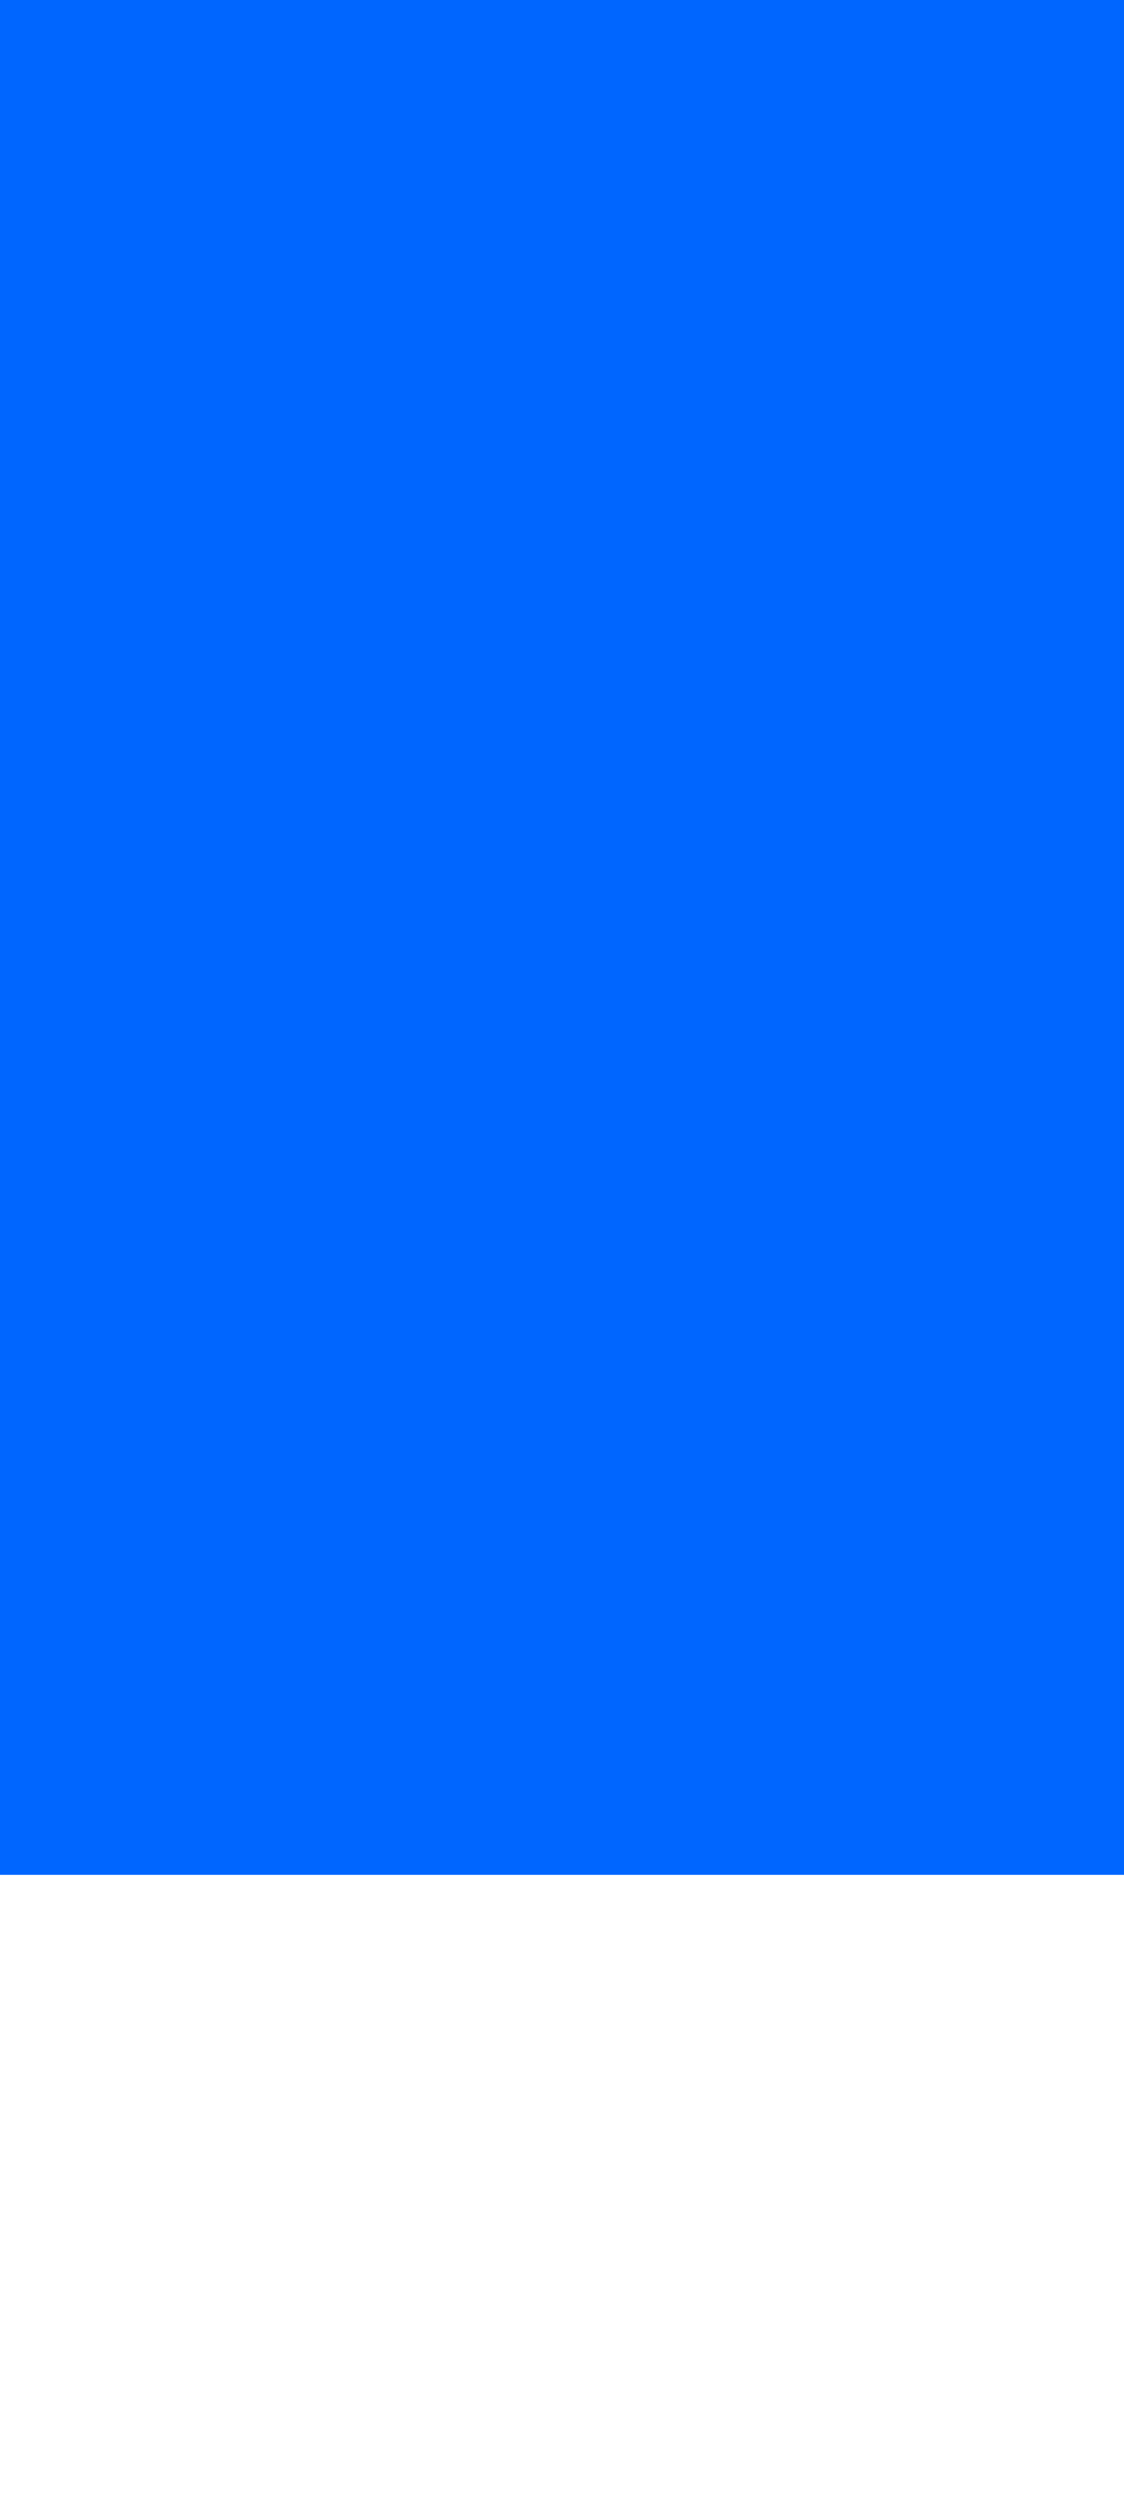 <svg id="visual" viewBox="0 100 900 2000" width="900" height="2000" xmlns="http://www.w3.org/2000/svg"
    xmlns:xlink="http://www.w3.org/1999/xlink" version="1.1">
    <path
        d="M0 146L21.5 141C43 136 86 126 128.8 129C171.7 132 214.3 148 257.2 150C300 152 343 140 385.8 134.2C428.7 128.3 471.3 128.7 514.2 135.3C557 142 600 155 642.8 157.2C685.7 159.3 728.3 150.7 771.2 144.7C814 138.7 857 135.3 878.5 133.7L900 132L900 301L878.5 301C857 301 814 301 771.2 301C728.3 301 685.7 301 642.8 301C600 301 557 301 514.2 301C471.3 301 428.7 301 385.8 301C343 301 300 301 257.2 301C214.3 301 171.7 301 128.8 301C86 301 43 301 21.5 301L0 301Z"
        fill="#0066FF" stroke-linecap="round" stroke-linejoin="miter"></path>
    <rect width="900" height="1600" fill="#0066FF" />
</svg>